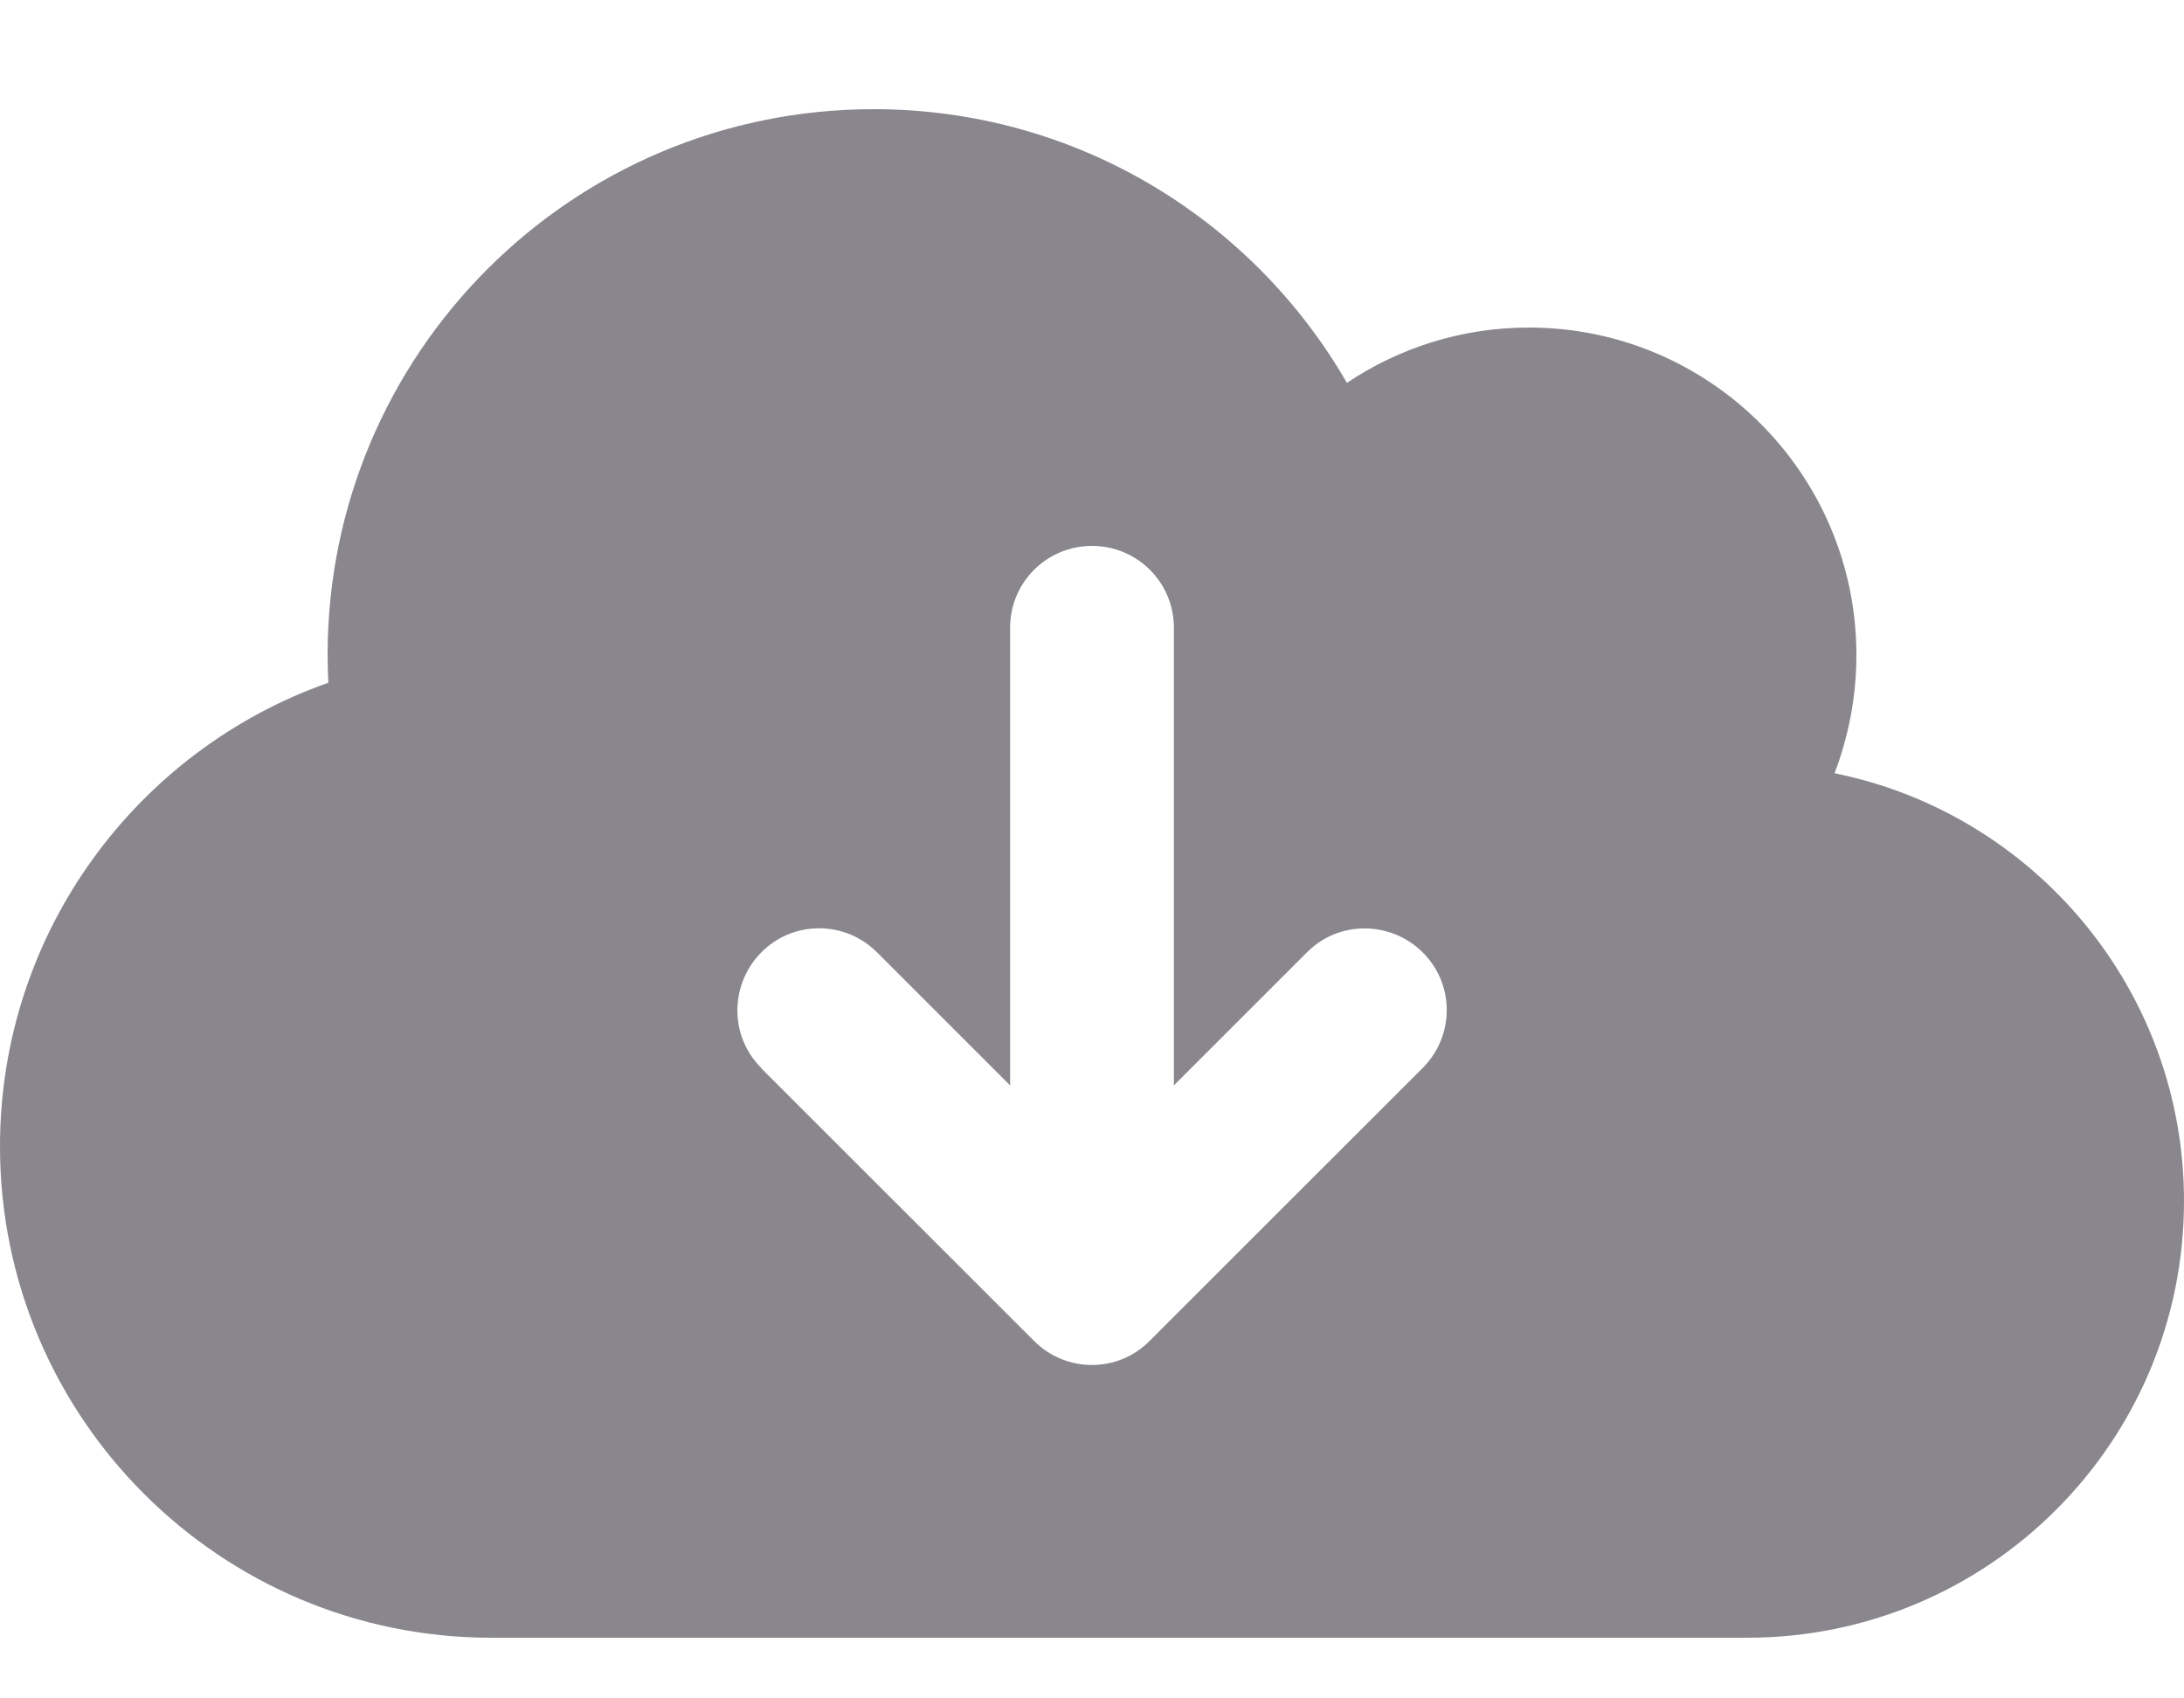 <svg width="18" height="14" viewBox="0 0 18 14" fill="none" xmlns="http://www.w3.org/2000/svg">
<path d="M4.05 13.5C1.814 13.5 0 11.686 0 9.45C0 7.684 1.131 6.182 2.706 5.628C2.703 5.552 2.7 5.476 2.7 5.4C2.7 2.914 4.714 0.9 7.2 0.9C8.868 0.9 10.322 1.806 11.101 3.156C11.528 2.869 12.046 2.7 12.6 2.7C14.091 2.7 15.3 3.91 15.3 5.4C15.3 5.744 15.235 6.07 15.12 6.374C16.762 6.705 18 8.159 18 9.9C18 11.889 16.388 13.5 14.4 13.5H4.05ZM6.272 8.804L8.522 11.053C8.786 11.318 9.214 11.318 9.475 11.053L11.725 8.804C11.99 8.539 11.99 8.112 11.725 7.85C11.461 7.589 11.033 7.586 10.772 7.85L9.675 8.947V5.175C9.675 4.801 9.374 4.5 9 4.5C8.626 4.5 8.325 4.801 8.325 5.175V8.947L7.228 7.85C6.964 7.586 6.536 7.586 6.275 7.85C6.013 8.114 6.01 8.542 6.275 8.804H6.272Z" fill="#89868D"/>
</svg>
